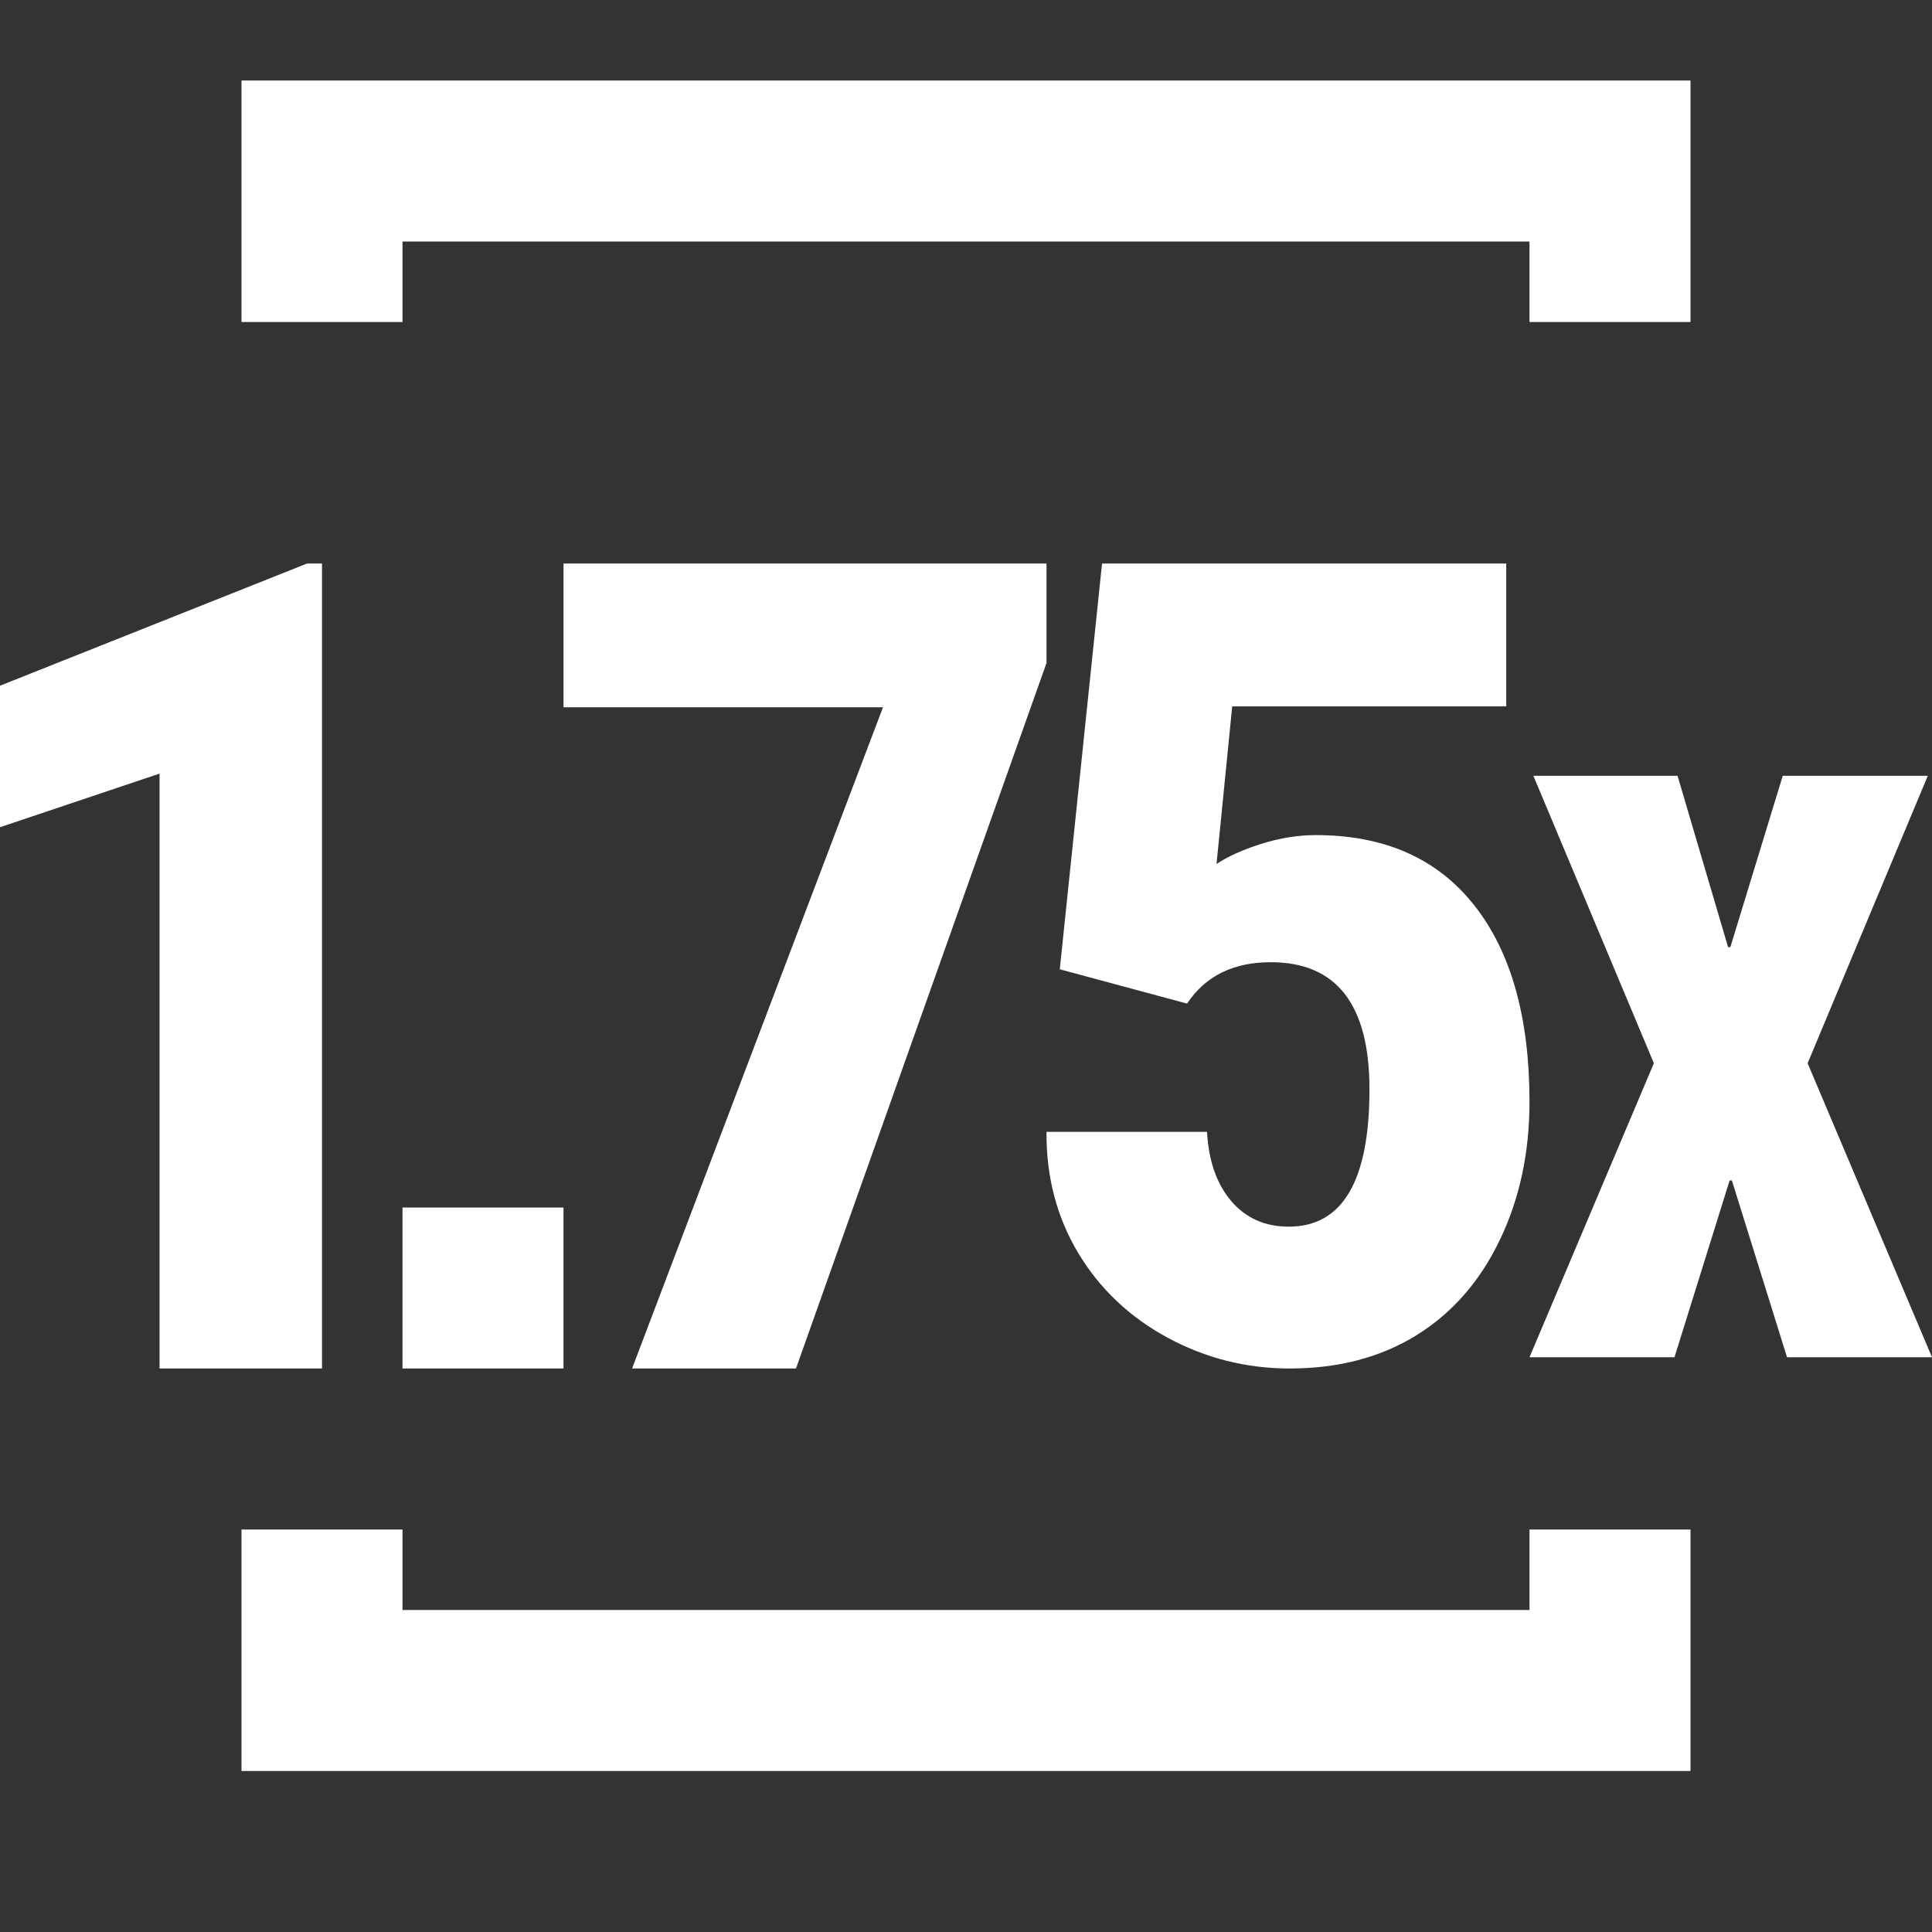 <?xml version="1.0" encoding="UTF-8"?>
<svg width="24px" height="24px" viewBox="0 0 24 24" version="1.1" xmlns="http://www.w3.org/2000/svg" xmlns:xlink="http://www.w3.org/1999/xlink">
    <rect x="0" y="0" width="24" height="24" fill="#333333" stroke="none"/>
    <title>Icons/multiple-1.75-w</title>
    <g id="Icons/multiple-1.75-w" stroke="none" stroke-width="1" fill="none" fill-rule="evenodd">
        <path d="M5,19 L5,20 L19,20 L19,19 L21,19 L21,22 L3,22 L3,19 L5,19 Z M7,15 L7,17 L5,17 L5,15 L7,15 Z M4,7 L4,17 L1.982,17 L1.982,9.61 L0,10.276 L0,8.518 L3.815,7 L4,7 Z M13,7 L13,8.236 L9.888,17 L7.852,17 L10.969,8.786 L7,8.786 L7,7 L13,7 Z M18.711,7 L18.711,8.775 L15.307,8.775 L15.112,10.733 C15.254,10.638 15.44,10.555 15.67,10.482 C15.9,10.41 16.125,10.374 16.345,10.374 C17.199,10.374 17.854,10.664 18.313,11.245 C18.771,11.825 19,12.639 19,13.687 C19,14.319 18.877,14.892 18.631,15.404 C18.385,15.917 18.04,16.311 17.596,16.587 C17.151,16.862 16.626,17 16.021,17 C15.482,17 14.976,16.872 14.504,16.617 C14.033,16.362 13.663,16.012 13.395,15.567 C13.128,15.122 12.996,14.62 13,14.06 L14.994,14.06 C15.014,14.421 15.114,14.708 15.295,14.92 C15.476,15.132 15.714,15.238 16.009,15.238 C16.678,15.238 17.012,14.669 17.012,13.531 C17.012,12.479 16.603,11.953 15.785,11.953 C15.321,11.953 14.974,12.124 14.746,12.467 L13.165,12.041 L13.69,7 L18.711,7 Z M20.839,9.637 L21.467,11.766 L21.495,11.766 L22.146,9.637 L23.948,9.637 L22.455,13.208 L24,16.86 L22.199,16.86 L21.514,14.664 L21.486,14.664 L20.801,16.86 L19,16.86 L20.545,13.208 L19.048,9.637 L20.839,9.637 Z M21,1 L21,4 L19,4 L19,3 L5,3 L5,4 L3,4 L3,1 L21,1 Z" id="Combined-Shape" fill="#FFFFFF"></path>
    </g>
</svg>